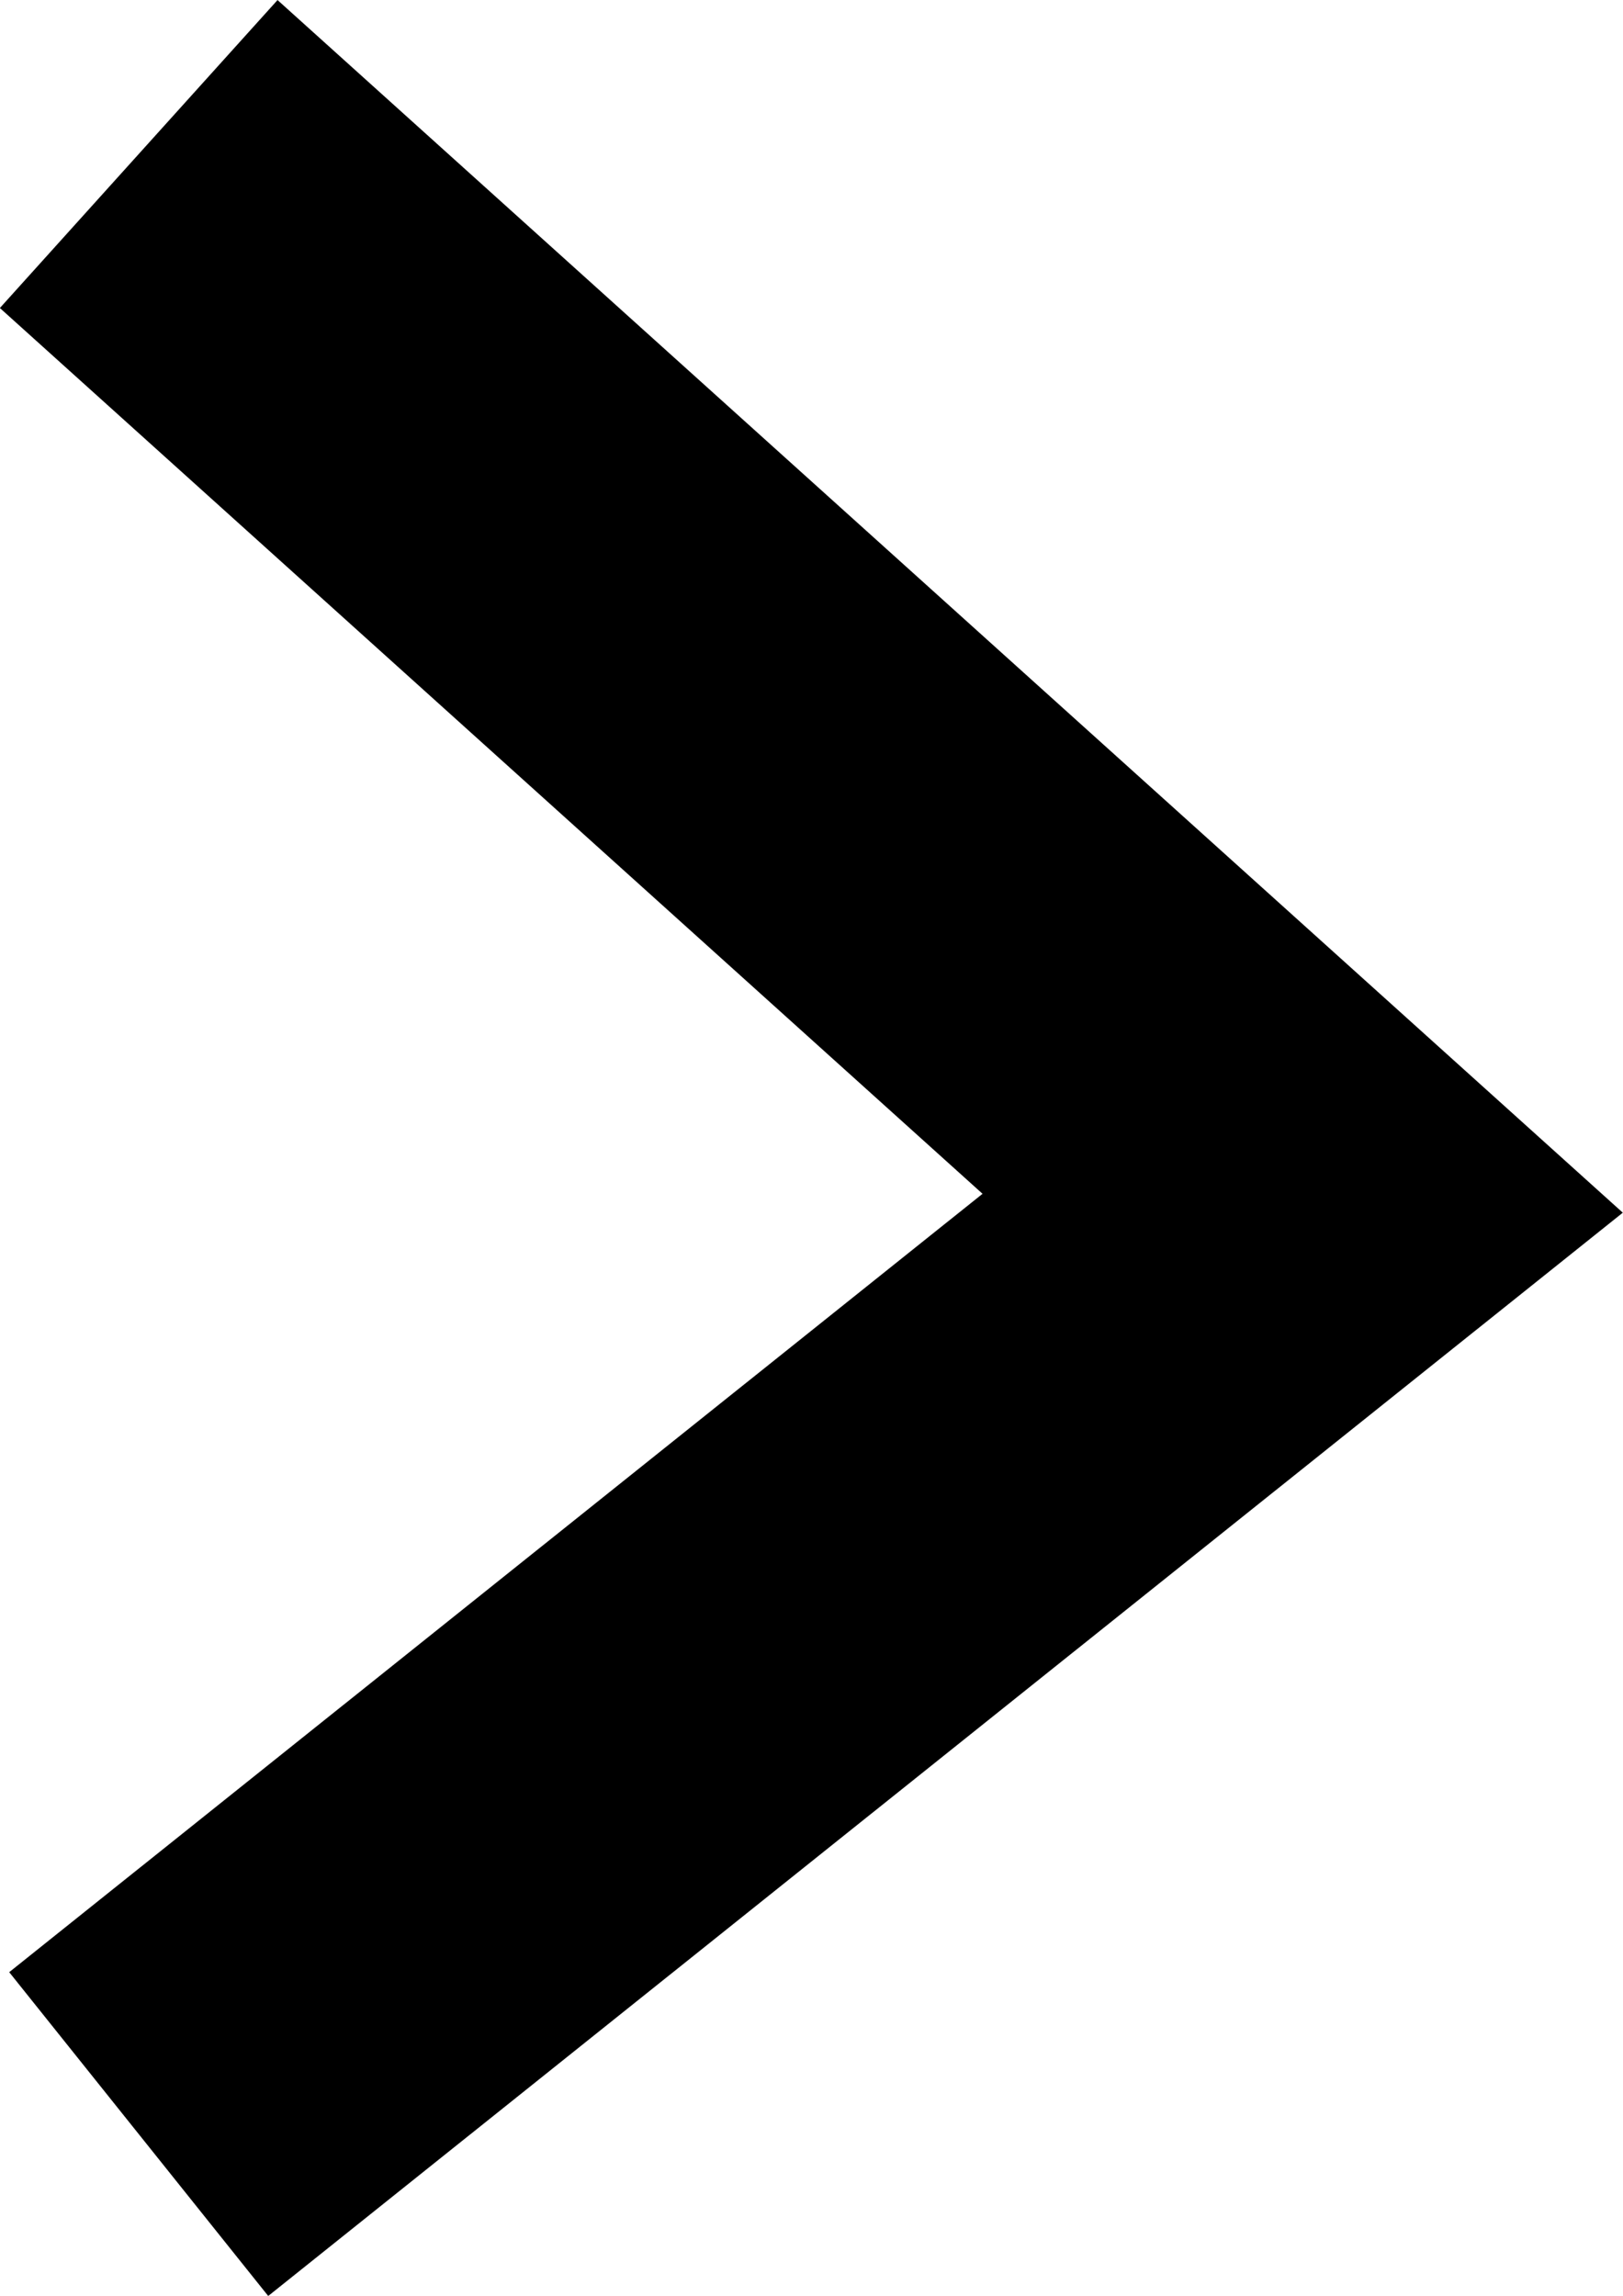 <svg xmlns="http://www.w3.org/2000/svg" viewBox="6814.978 3026.095 7.828 11.074">
  <defs>
    <style>
      .cls-1 {
        fill: none;
        stroke: #000;
        stroke-width: 2px;
      }
    </style>
  </defs>
  <path id="Path_1567" data-name="Path 1567" class="cls-1" d="M7363.711,3038l5.614,5.061-5.614,4.49" transform="translate(-548.064 -11.162)"/>
</svg>
